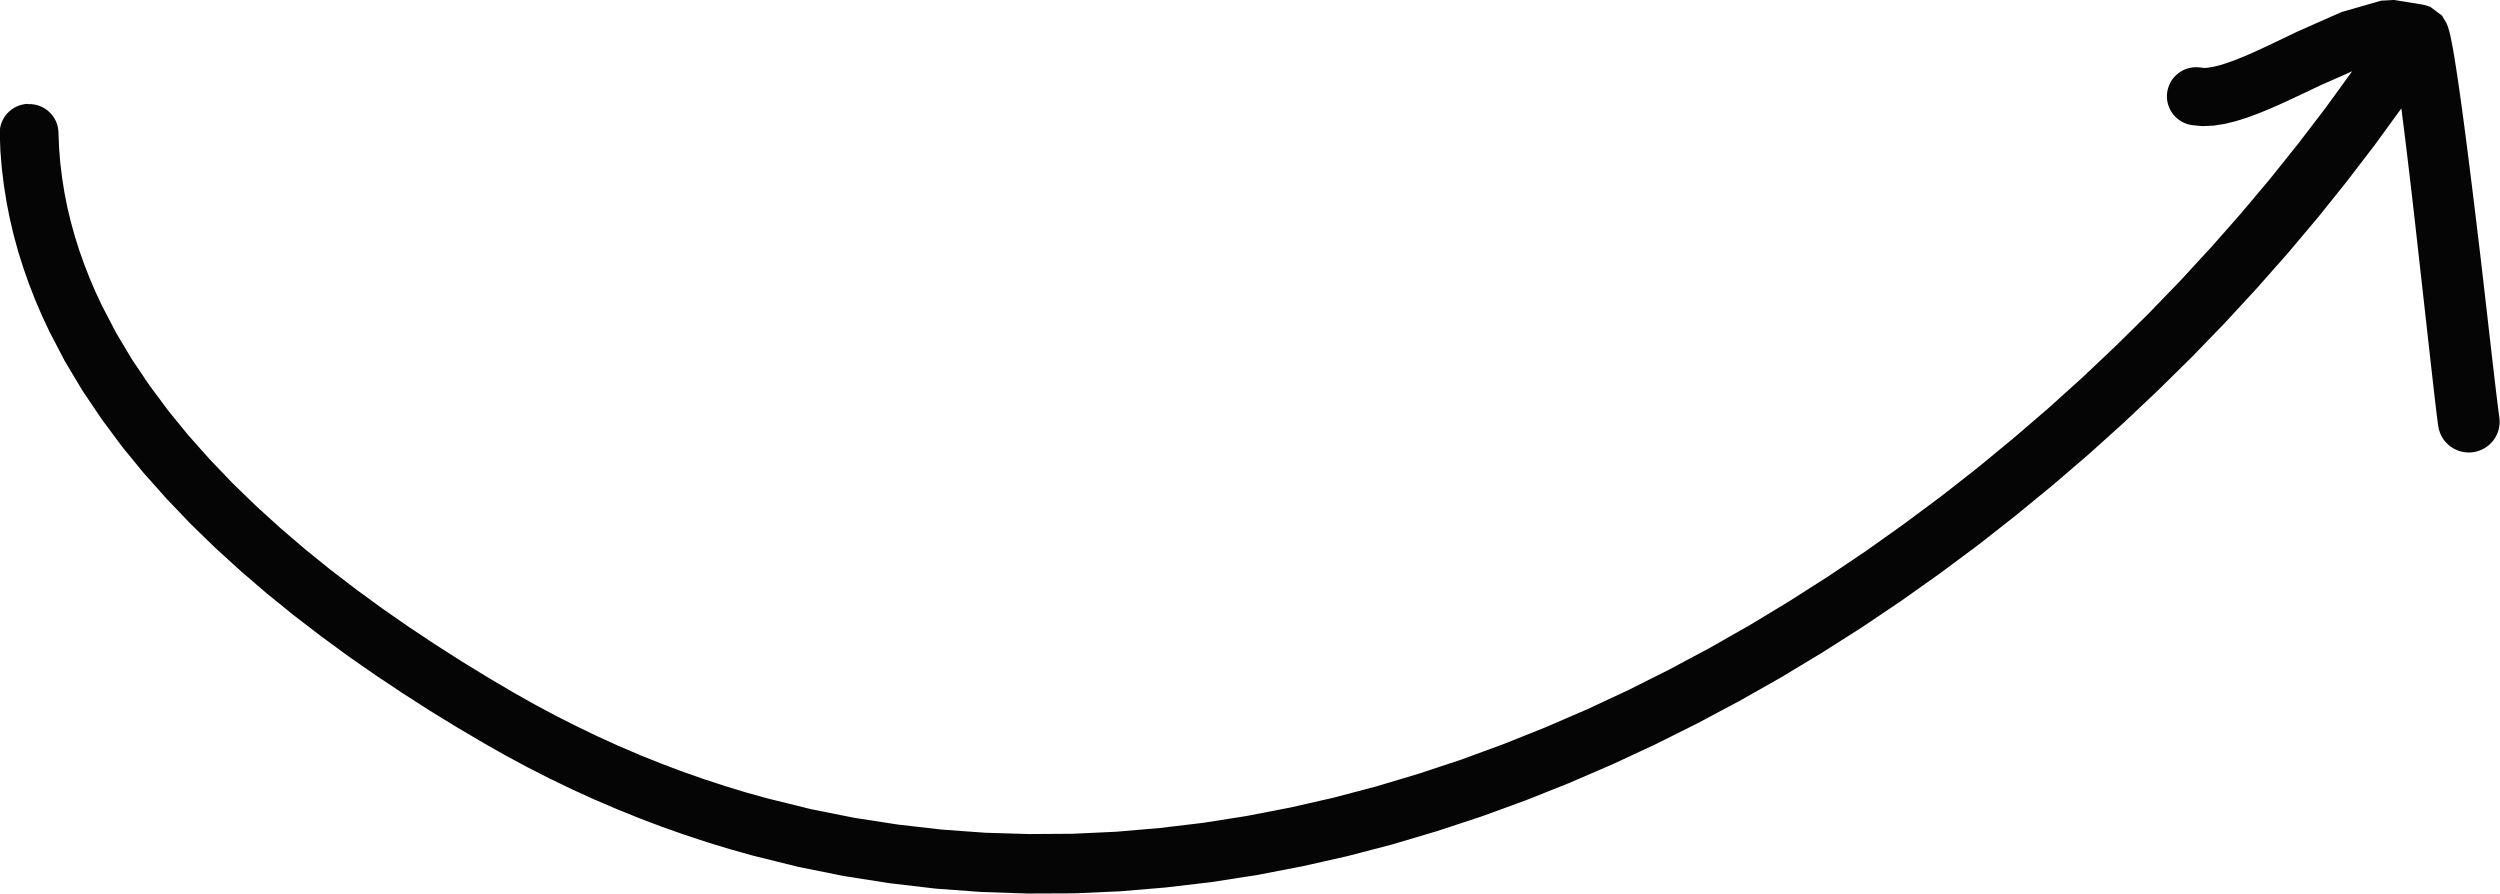 <svg width="207" height="74" viewBox="0 0 207 74" fill="none" xmlns="http://www.w3.org/2000/svg">
<g clip-path="url(#clip0_3306_6760)">
<path d="M2.326 8.619C3.661 8.568 4.788 9.6 4.839 10.933L4.89 12.238L4.992 13.481L5.141 14.716L5.334 15.94L5.573 17.148L5.86 18.348L6.19 19.54L6.559 20.716L6.975 21.885L7.426 23.042L7.917 24.187L8.435 25.293L9.617 27.564L10.924 29.753L12.369 31.899L13.928 33.998L15.596 36.042L17.371 38.036L19.228 39.978L21.167 41.862L23.177 43.688L25.242 45.459L27.354 47.167L29.502 48.812L31.677 50.399L33.864 51.92L36.054 53.374L38.237 54.769L40.4 56.094L42.532 57.349L44.26 58.322L45.991 59.248L47.73 60.128L49.473 60.968L51.22 61.762L52.975 62.512L54.734 63.22L56.497 63.884L58.267 64.506L60.042 65.088L61.816 65.627L63.587 66.12L65.389 66.562L67.156 66.999L70.756 67.719L74.356 68.274L77.964 68.688L81.572 68.95L85.188 69.059L88.803 69.036L92.415 68.868L96.027 68.559L99.635 68.129L103.231 67.562L106.82 66.867L110.396 66.054L113.953 65.115L117.506 64.052L119.257 63.47L121.016 62.888L122.763 62.246L124.51 61.605L126.245 60.91L127.984 60.214L129.708 59.467L131.431 58.725L133.135 57.927L134.843 57.13L136.531 56.282L138.223 55.434L139.896 54.538L141.568 53.647L143.217 52.705L144.87 51.767L146.499 50.782L148.132 49.793L149.742 48.765L151.352 47.741L152.938 46.674L154.524 45.607L156.083 44.497L157.645 43.387L159.184 42.242L160.719 41.1L162.227 39.92L163.734 38.739L165.21 37.524L166.69 36.304L168.143 35.057L169.592 33.81L171.009 32.532L172.426 31.254L173.808 29.945L175.194 28.635L176.549 27.299L177.899 25.966L179.214 24.605L180.529 23.245L181.805 21.858L183.085 20.47L184.33 19.059L185.57 17.652L186.772 16.221L187.965 14.802L190.293 11.894L192.535 8.963L194.686 6L194.753 5.902L193.921 6.274L192.193 7.036L191.345 7.438L190.454 7.86L189.559 8.279L188.664 8.689L187.769 9.08L186.878 9.44L185.99 9.764L185.099 10.041L184.208 10.257L183.301 10.401L182.351 10.444L181.586 10.37C180.255 10.229 179.293 9.045 179.434 7.72C179.575 6.395 180.769 5.437 182.096 5.578L182.481 5.625L182.791 5.609L183.246 5.535L183.8 5.402L184.428 5.203L185.131 4.945L185.884 4.64L186.681 4.292L187.514 3.909L188.374 3.502L189.253 3.08L190.183 2.634L191.95 1.849L193.901 0.989L197.168 0.055L198.232 -0.004L198.271 0.004L198.345 0.016L198.459 0.035L198.612 0.059L198.801 0.09L199.029 0.125L199.296 0.168L199.602 0.219L199.877 0.262L200.116 0.301L200.324 0.336L200.505 0.367L200.666 0.399L200.838 0.438L201.223 0.563L202.205 1.298V1.306L202.216 1.309V1.317V1.321L202.578 1.935L202.684 2.205L202.794 2.564L202.88 2.916L202.962 3.303L203.045 3.729L203.131 4.198L203.218 4.714L203.308 5.277L203.402 5.879L203.5 6.528L203.602 7.219L203.81 8.693L204.026 10.303L204.25 12.019L204.478 13.809L204.709 15.662L204.941 17.554L205.169 19.454L205.396 21.353L205.82 25.024L206.201 28.358L206.374 29.859L206.531 31.203L206.668 32.368L206.731 32.88L206.786 33.337L206.837 33.736L206.88 34.08L206.916 34.354L206.947 34.569C207.144 35.96 206.17 37.246 204.772 37.442C203.375 37.637 202.083 36.668 201.887 35.276L201.851 35.038L201.812 34.729L201.765 34.365L201.714 33.951L201.659 33.482L201.596 32.958L201.463 31.786L201.31 30.433L201.141 28.932L200.768 25.598L200.356 21.932L200.144 20.036L199.932 18.14L199.716 16.256L199.5 14.412L199.288 12.633L199.08 10.933L198.879 9.346L198.832 8.974L196.634 11.996L194.317 15.021L191.927 18.004L190.678 19.485L189.437 20.959L188.154 22.409L186.874 23.859L185.559 25.286L184.24 26.716L182.881 28.119L181.523 29.523L180.129 30.898L178.735 32.27L177.31 33.619L175.881 34.968L174.421 36.285L172.956 37.602L171.461 38.888L169.965 40.17L168.441 41.421L166.914 42.675L165.36 43.895L163.805 45.114L162.219 46.295L160.637 47.471L159.027 48.613L157.413 49.758L155.776 50.86L154.135 51.963L152.471 53.022L150.806 54.077L149.122 55.093L147.434 56.11L145.722 57.079L144.01 58.048L142.275 58.971L140.544 59.893L138.793 60.769L137.038 61.645L135.267 62.469L133.493 63.294L131.702 64.068L129.916 64.838L128.114 65.557L126.308 66.276L124.486 66.941L122.665 67.605L120.827 68.211L118.982 68.817L115.3 69.912L111.578 70.885L107.836 71.729L104.079 72.452L100.303 73.038L96.518 73.484L92.722 73.801L88.913 73.969L85.105 73.984L81.293 73.859L77.477 73.578L73.673 73.132L69.873 72.538L66.096 71.776L64.188 71.303L62.315 70.838L60.419 70.306L58.538 69.732L56.666 69.114L54.797 68.454L52.932 67.746L51.075 66.996L49.222 66.202L47.373 65.362L45.535 64.474L43.706 63.544L41.88 62.563L40.067 61.535L37.864 60.237L35.626 58.865L33.369 57.419L31.1 55.907L28.827 54.324L26.565 52.666L24.323 50.946L22.109 49.152L19.942 47.288L17.822 45.361L15.765 43.359L13.786 41.288L11.886 39.154L10.08 36.945L8.392 34.666L6.814 32.321L5.365 29.898L4.085 27.439L3.477 26.142L2.923 24.852L2.413 23.546L1.946 22.225L1.522 20.884L1.149 19.528L0.823 18.156L0.548 16.765L0.324 15.361L0.151 13.942L0.034 12.504L-0.021 11.101C-0.076 9.772 0.964 8.65 2.303 8.599L2.326 8.619Z" fill="#050505"/>
</g>
<defs>
<clipPath id="clip0_3306_6760">
<rect width="207" height="74" fill="white" transform="matrix(1 0 0 -1 0 74)"/>
</clipPath>
</defs>
</svg>
